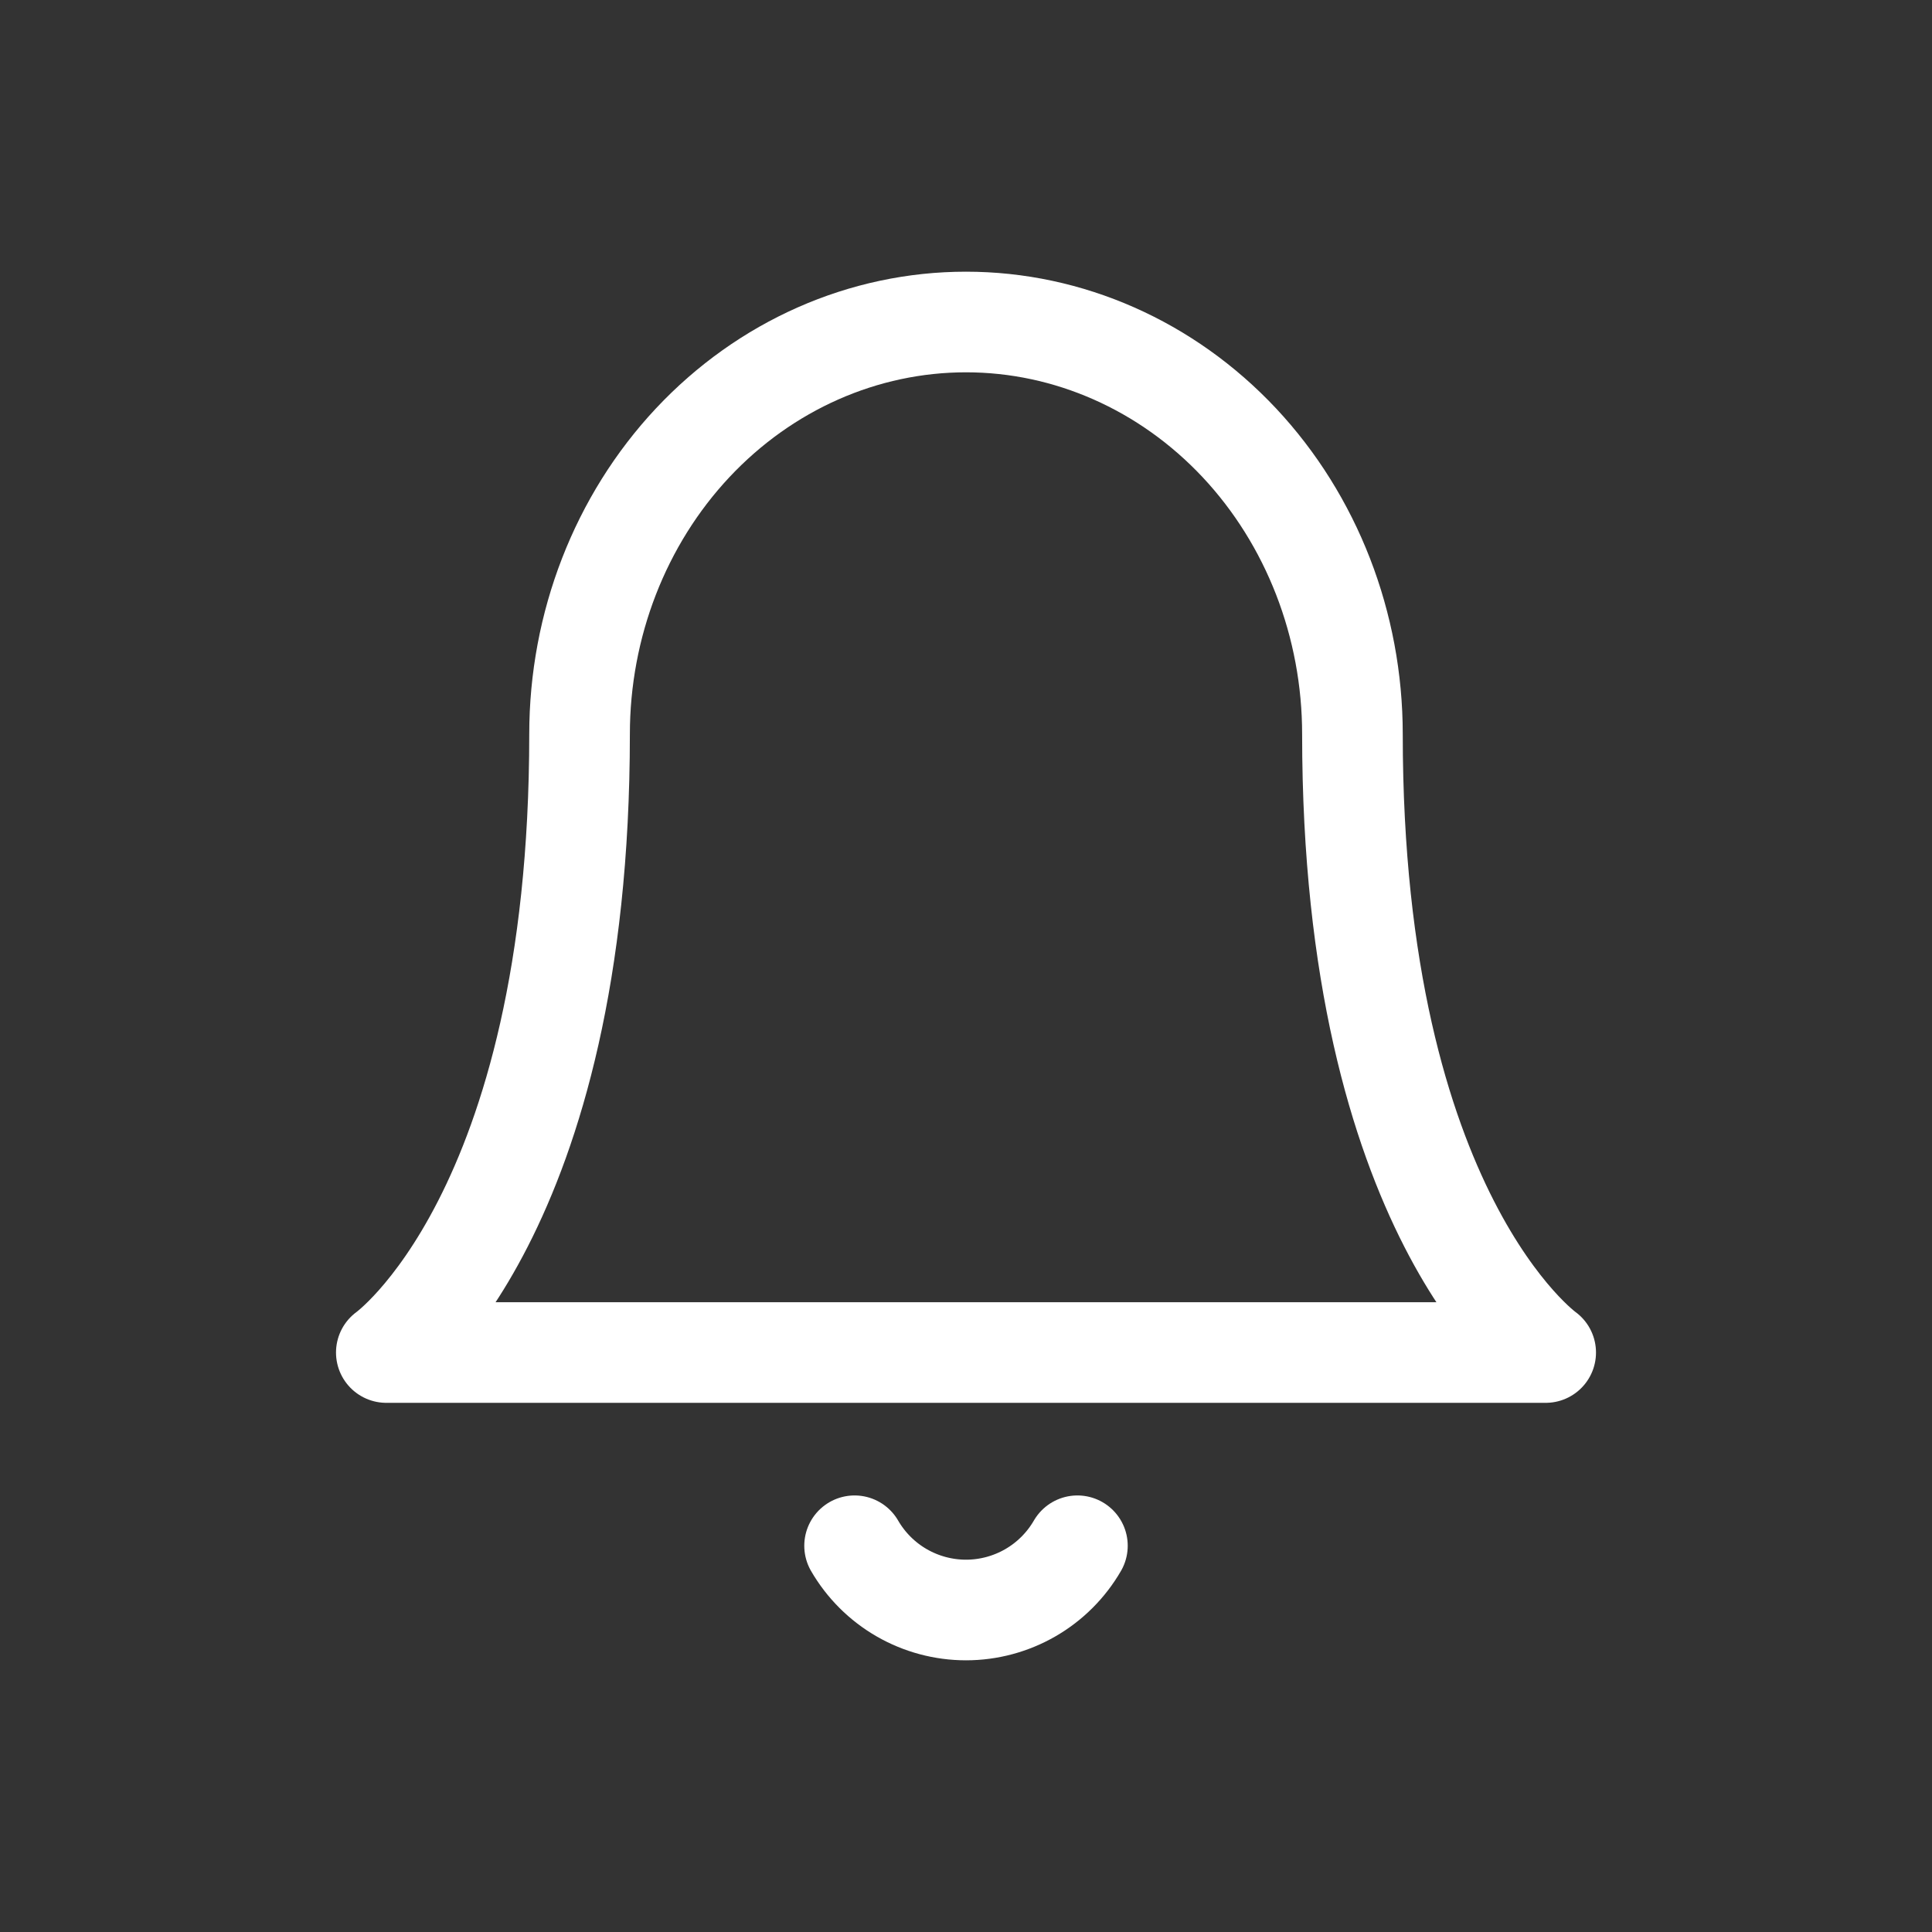 <svg width="48" height="48" viewBox="0 0 48 48" fill="none" xmlns="http://www.w3.org/2000/svg">
<rect x="0" y="0" width="48" height="48" fill="#333333" stroke="none"/>
<path d="M26.768 38.404C26.487 38.889 26.084 39.292 25.598 39.572C25.112 39.852 24.561 40 24 40C23.439 40 22.888 39.852 22.402 39.572C21.916 39.292 21.513 38.889 21.232 38.404M33.601 18.241C33.601 15.526 32.59 12.921 30.79 11C28.988 9.08 26.544 8 24 8C21.454 8 19.012 9.079 17.21 11C15.41 12.921 14.399 15.526 14.399 18.241C14.399 30.19 9.598 33.603 9.598 33.603H38.402C38.402 33.603 33.601 30.19 33.601 18.241Z" stroke="white" stroke-width="2.5" stroke-linecap="round" stroke-linejoin="round"/>
</svg>
